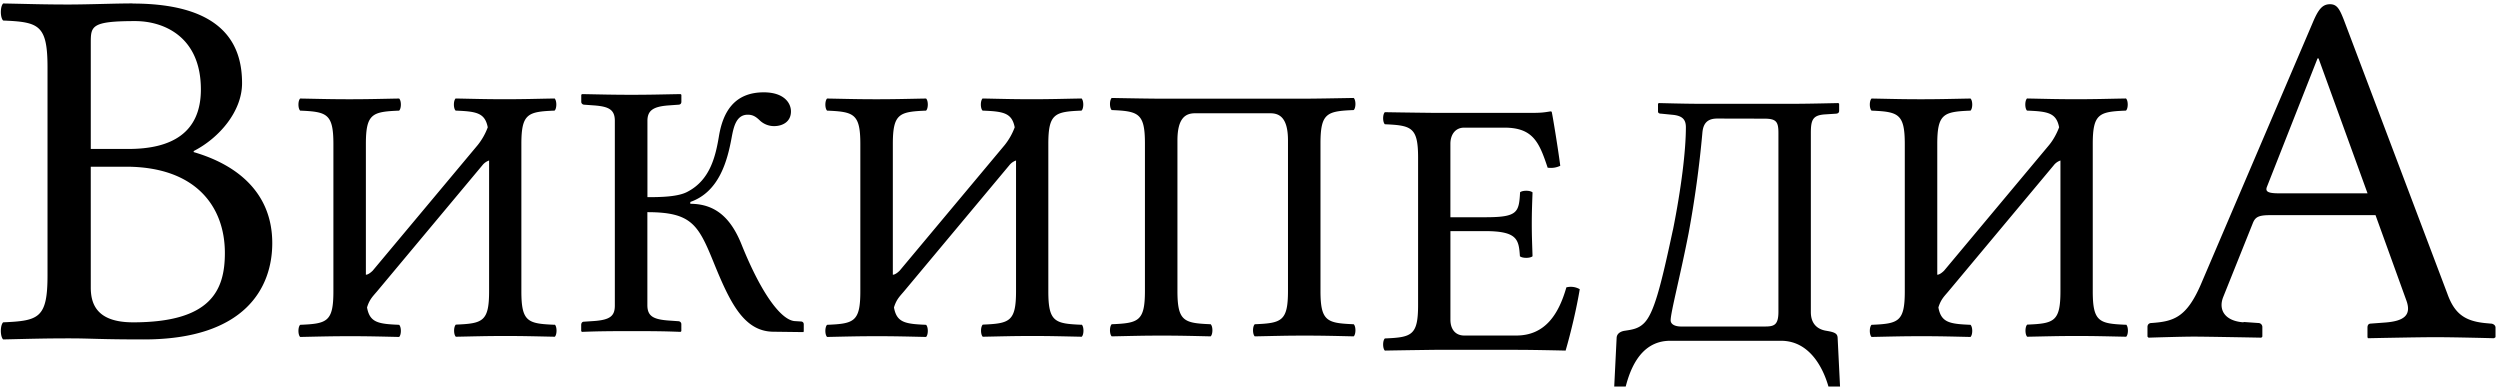 <svg viewBox="0 0 119 18.4" xml:space="preserve" xmlns="http://www.w3.org/2000/svg"><path d="M6.307.169c4.513 0 5.215 2.14 5.215 3.793 0 1.34-1.088 2.607-2.302 3.228v.05c2.113.616 3.74 1.968 3.74 4.332 0 2.113-1.286 4.585-6.113 4.585-2.158 0-2.5-.051-3.542-.051-1.24 0-1.969.025-3.156.051-.145-.148-.145-.666 0-.814 1.7-.073 2.113-.196 2.113-2.239V3.215c0-2.04-.412-2.166-2.113-2.238C.004.83.004.312.15.165c1.214.023 1.915.05 3.129.05C4.32.212 5.462.163 6.308.163zM4.321 7.09h1.798c2.013 0 3.443-.74 3.443-2.832 0-2.517-1.771-3.254-3.129-3.254-2.112 0-2.112.244-2.112 1.06zm0 6.598c0 .814.315 1.655 2.013 1.655 3.686 0 4.37-1.502 4.37-3.3 0-2.211-1.385-4.108-4.711-4.108H4.32zM26.41 15.452c.108.102.108.471 0 .577-.909-.018-1.44-.036-2.347-.036-.926 0-1.475.019-2.365.036-.11-.105-.11-.474 0-.577 1.277-.054 1.583-.14 1.583-1.592V7.64a.684.684 0 0 0-.319.226l-4.971 5.951c-.213.262-.395.402-.52.817.129.723.534.785 1.528.827.11.105.11.472 0 .578-.908-.02-1.439-.036-2.347-.036-.926 0-1.474.018-2.364.036-.109-.105-.109-.472 0-.578 1.276-.053 1.582-.139 1.582-1.59V6.857c0-1.447-.31-1.537-1.582-1.591-.109-.104-.109-.472 0-.576.908.017 1.438.034 2.346.034.926 0 1.475-.018 2.365-.034.11.103.11.471 0 .576-1.277.053-1.583.14-1.583 1.591v6.221c.084-.004.19-.064.322-.191l4.999-5.979a3.04 3.04 0 0 0 .48-.848c-.135-.693-.544-.756-1.529-.795-.11-.104-.11-.473 0-.577.908.018 1.439.035 2.347.035.926 0 1.474-.02 2.364-.035.109.103.109.472 0 .577-1.276.052-1.582.14-1.582 1.591v7.012c0 1.457.31 1.538 1.582 1.591zM27.668 15.452c0-.088.055-.139.127-.139l.491-.033c.765-.056.98-.247.98-.735V5.753c0-.525-.273-.682-.98-.735l-.473-.034c-.072 0-.145-.053-.145-.139v-.333l.037-.033c.908.017 1.456.033 2.364.033.908 0 1.438-.018 2.328-.033l.037.033v.333c0 .088-.055.139-.145.139l-.473.034c-.729.055-.998.245-.998.735v3.632c.655 0 1.474-.017 1.915-.262 1.07-.56 1.33-1.68 1.492-2.66.183-1.08.692-2.068 2.13-2.068.963 0 1.295.506 1.295.908 0 .507-.418.7-.8.7a.988.988 0 0 1-.675-.262c-.2-.194-.346-.281-.583-.281-.545 0-.671.578-.764 1.079-.2 1.088-.582 2.589-1.969 3.074v.088c1.259 0 1.97.751 2.455 1.978.953 2.356 1.879 3.551 2.508 3.605l.291.018c.092 0 .146.052.146.138v.332l-.018.036-1.439-.018c-1.42-.018-2.076-1.439-2.858-3.363-.712-1.744-1.052-2.328-3.129-2.328v4.423c0 .522.273.679.998.734l.473.033c.073 0 .146.054.146.14v.333l-.037.035c-.874-.035-1.403-.035-2.31-.035-.909 0-1.493 0-2.383.035l-.037-.035v-.332zM51.491 15.452c.109.102.109.471 0 .577-.908-.018-1.438-.036-2.346-.036-.926 0-1.475.019-2.365.036-.11-.105-.11-.474 0-.577 1.277-.054 1.583-.14 1.583-1.592V7.64a.688.688 0 0 0-.319.226l-4.971 5.951c-.213.262-.395.402-.52.817.129.723.534.785 1.528.827.11.105.11.472 0 .578-.908-.02-1.439-.036-2.347-.036-.926 0-1.474.018-2.364.036-.11-.105-.11-.472 0-.578 1.277-.053 1.582-.139 1.582-1.59V6.857c0-1.447-.309-1.537-1.582-1.591-.11-.104-.11-.472 0-.576.908.017 1.438.034 2.346.034.926 0 1.475-.018 2.365-.034.11.103.11.471 0 .576-1.277.053-1.582.14-1.582 1.591v6.221c.084-.004.19-.064.322-.191l4.999-5.979a3.04 3.04 0 0 0 .48-.848c-.135-.693-.544-.756-1.529-.795-.11-.104-.11-.473 0-.577.908.018 1.439.035 2.347.035.926 0 1.474-.02 2.364-.035.109.103.109.472 0 .577-1.276.052-1.582.14-1.582 1.591v7.012c0 1.457.31 1.538 1.582 1.591zM64.437 4.663c.109.103.109.472 0 .576-1.277.053-1.582.14-1.582 1.591v7.012c0 1.457.309 1.538 1.582 1.592.109.104.109.471 0 .577-.892-.02-1.439-.036-2.365-.036-.908 0-1.438.019-2.346.036-.109-.105-.109-.472 0-.577 1.277-.054 1.582-.14 1.582-1.592V6.686c0-1.079-.4-1.294-.838-1.294h-3.587c-.436 0-.837.207-.837 1.294v7.156c0 1.457.309 1.538 1.582 1.592.11.104.11.471 0 .577-.908-.02-1.439-.036-2.347-.036-.926 0-1.474.019-2.364.036-.109-.105-.109-.472 0-.577 1.277-.054 1.582-.14 1.582-1.592V6.83c0-1.447-.309-1.537-1.582-1.591-.109-.104-.109-.472 0-.576.908.018 1.933.034 2.346.034h6.824c.49 0 1.438-.018 2.346-.034zM72.348 9.159c.11-.105.492-.105.601 0-.018.526-.036.907-.036 1.5 0 .594.018.927.036 1.538-.11.102-.491.102-.601 0-.055-.787-.109-1.196-1.654-1.196H69.04v4.217c0 .473.254.753.655.753h2.481c1.385 0 2.023-1.034 2.383-2.292a.852.852 0 0 1 .637.087c-.146.892-.419 2.05-.673 2.922 0 0-1.457-.036-2.329-.036h-3.91s-1.475.019-2.365.036c-.109-.105-.109-.473 0-.578 1.277-.053 1.582-.139 1.582-1.592V7.506c0-1.447-.309-1.537-1.582-1.591-.109-.103-.109-.472 0-.575.908.017 2.347.033 2.347.033h4.638c.437 0 .583-.018.892-.07.056 0 .072.019.072.054.037.139.311 1.816.4 2.535-.177.084-.375.12-.6.09-.4-1.205-.692-1.906-2.059-1.906h-1.915c-.435 0-.655.349-.655.768v3.497h1.654c1.546.001 1.61-.224 1.663-1.187zM79.63 10.957c.4-1.996.618-3.794.618-4.9 0-.367-.164-.548-.637-.593l-.546-.054c-.091 0-.144-.034-.144-.106V4.94l.036-.034s1.276.034 1.816.034h4.746c.546 0 1.987-.034 1.987-.034l.037.034v.332c0 .105-.072.133-.146.139l-.528.034c-.585.038-.673.262-.673.893v8.514c0 .646.41.84.73.892.394.065.534.124.545.332l.128 2.59c-.492 0-.492.018-.492.018-.219-.98-.874-2.463-2.329-2.463h-5.277c-1.51 0-1.986 1.555-2.184 2.463l-.493-.018.128-2.59c.012-.208.203-.306.384-.332.356-.053.646-.096.908-.35.476-.455.802-1.717 1.384-4.441zm2.113-5.314c-.49 0-.673.246-.71.683a51.4 51.4 0 0 1-.655 4.773c-.4 2.05-.855 3.776-.855 4.145 0 .21.237.298.492.298h3.982c.437 0 .656-.054.656-.7V6.328c0-.542-.11-.68-.674-.68zM101.206 15.452c.11.102.11.471 0 .577-.908-.018-1.438-.036-2.346-.036-.926 0-1.475.019-2.365.036-.109-.105-.109-.474 0-.577 1.277-.054 1.582-.14 1.582-1.592V7.64a.68.68 0 0 0-.318.226l-4.971 5.951c-.212.262-.394.402-.52.817.13.723.536.785 1.528.827.11.105.11.472 0 .578-.908-.02-1.438-.036-2.346-.036-.926 0-1.474.018-2.364.036-.11-.105-.11-.472 0-.578 1.276-.053 1.582-.139 1.582-1.59V6.857c0-1.447-.31-1.537-1.582-1.591-.11-.104-.11-.472 0-.576.908.017 1.438.034 2.346.034.926 0 1.474-.018 2.364-.034.11.103.11.471 0 .576-1.276.053-1.582.14-1.582 1.591v6.221c.086-.004.19-.064.322-.191l4.998-5.979c.206-.248.374-.565.48-.848-.134-.693-.543-.756-1.528-.795-.109-.104-.109-.473 0-.577.908.018 1.439.035 2.347.035.926 0 1.474-.02 2.364-.035.11.103.11.472 0 .577-1.277.052-1.582.14-1.582 1.591v7.012c0 1.457.31 1.538 1.582 1.591zM106.798 15.326l.698.049a.19.19 0 0 1 .192.191v.458l-.048.049s-2.62-.05-3.204-.05c-.626 0-2.166.05-2.166.05l-.05-.05v-.457c0-.12.073-.191.194-.191 1.056-.073 1.658-.266 2.334-1.806l5.342-12.5c.264-.626.458-.868.82-.868.336 0 .457.242.649.723l4.935 13.056c.338.945.82 1.297 1.788 1.398l.263.024c.122 0 .242.07.242.193v.456l-.072.049s-1.852-.05-2.797-.05c-.842 0-3.203.05-3.203.05l-.023-.05v-.455c0-.122.049-.193.172-.193l.674-.05c.914-.07 1.25-.362 1.01-1.037l-1.473-4.074h-5.01c-.577 0-.722.096-.841.408l-1.399 3.49c-.24.606.073 1.14.963 1.204zm5.898-6.121-2.333-6.426h-.048l-2.408 6.111c-.096.243.071.313.6.313h4.186z"/></svg>